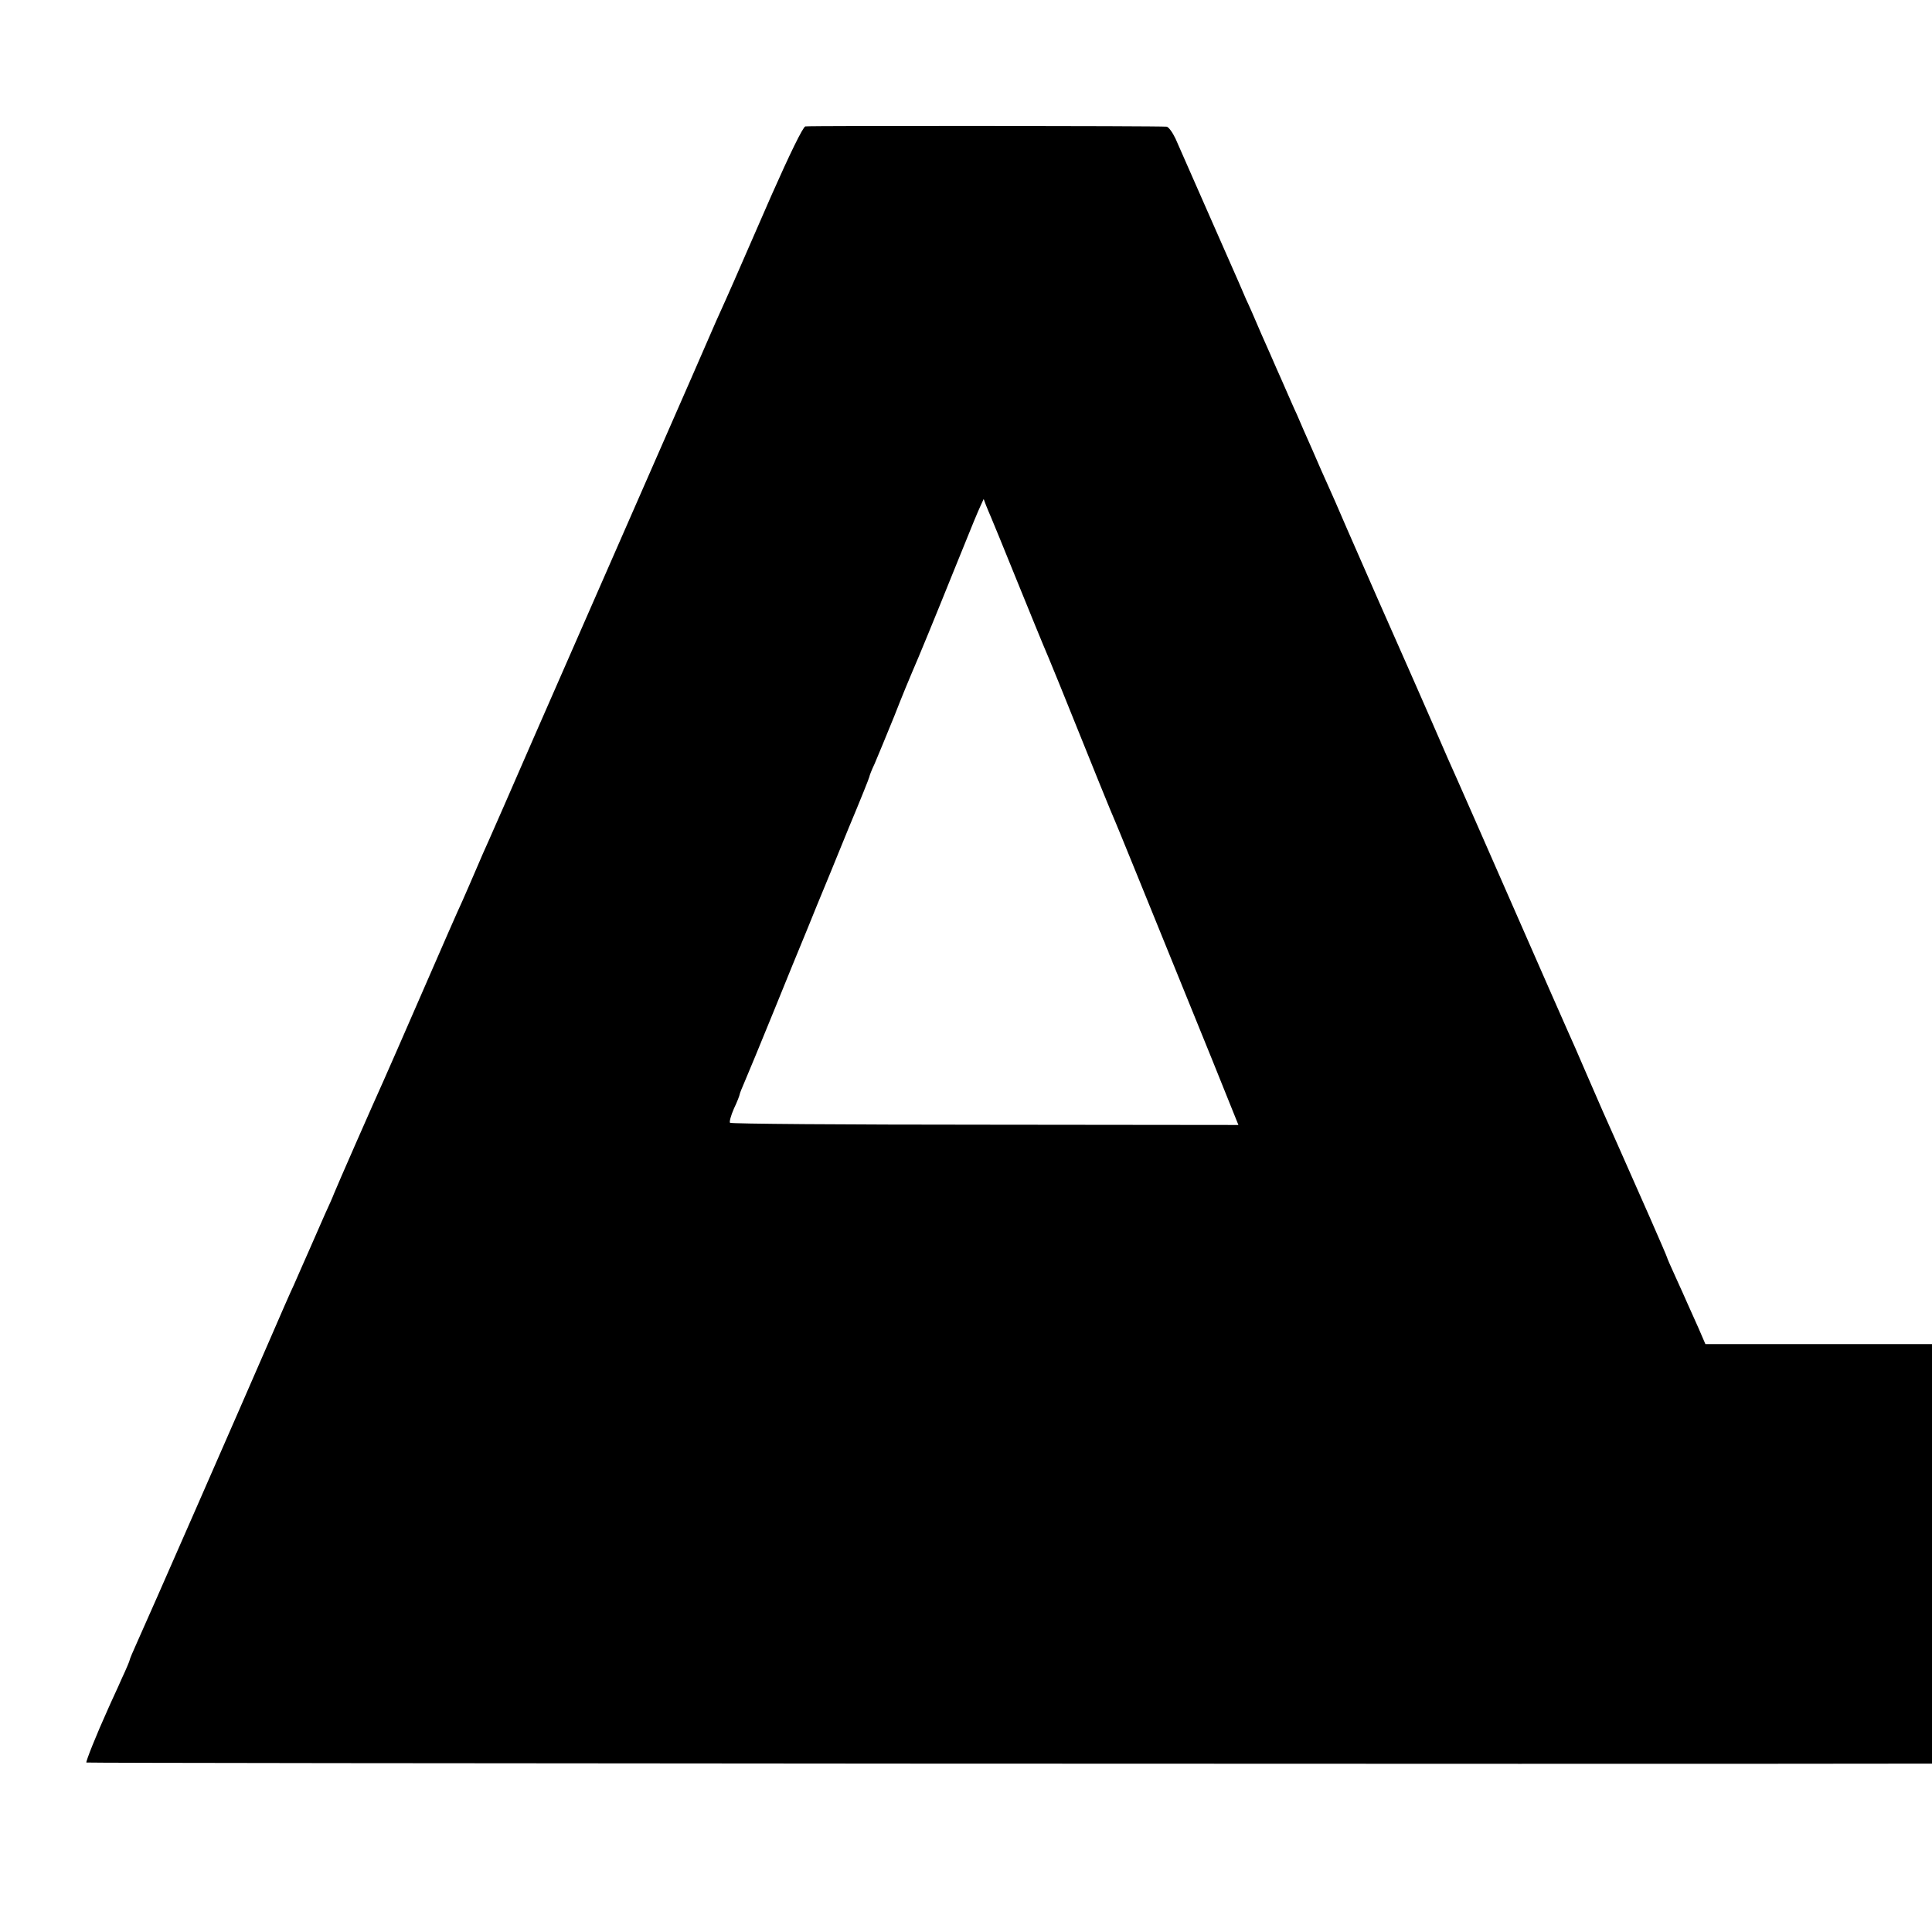 <?xml version="1.0" standalone="no"?>
<!DOCTYPE svg PUBLIC "-//W3C//DTD SVG 20010904//EN"
 "http://www.w3.org/TR/2001/REC-SVG-20010904/DTD/svg10.dtd">
<svg version="1.0" xmlns="http://www.w3.org/2000/svg"
 width="700pt" height="700pt" viewBox="0 0 700 700"
 preserveAspectRatio="xMidYMid meet">
<g transform="translate(0,700) scale(0.1,-0.1)"
fill="#000000" stroke="none">
<path d="M2918 6542 c-9 -2 -57 -101 -123 -250 -150 -344 -155 -355 -165 -377
-5 -11 -21 -47 -36 -80 -14 -33 -135 -310 -269 -615 -134 -305 -309 -706 -390
-890 -80 -184 -154 -353 -164 -375 -10 -22 -31 -69 -46 -105 -15 -36 -38 -87
-50 -115 -13 -27 -78 -176 -145 -330 -67 -154 -130 -298 -140 -320 -31 -68
-172 -389 -180 -410 -4 -11 -19 -45 -33 -75 -13 -30 -39 -89 -57 -130 -18 -41
-43 -97 -55 -125 -13 -27 -52 -117 -88 -200 -98 -226 -451 -1032 -481 -1097
-14 -31 -26 -59 -26 -62 0 -3 -13 -34 -29 -68 -15 -35 -39 -85 -51 -113 -39
-86 -80 -188 -77 -191 2 -3 5708 -6 6595 -4 l92 0 0 760 0 760 -411 0 -410 0
-25 58 c-14 31 -32 71 -39 87 -7 17 -27 60 -44 98 -17 37 -31 69 -31 71 0 4
-106 245 -180 411 -44 98 -61 137 -110 250 -28 66 -60 138 -70 160 -10 22
-100 227 -200 455 -100 228 -190 433 -200 455 -10 22 -51 114 -90 205 -40 91
-80 183 -90 205 -45 101 -173 392 -220 500 -28 66 -60 138 -70 160 -10 22 -35
78 -55 125 -21 47 -46 104 -56 128 -11 23 -28 63 -40 90 -11 26 -27 61 -34 77
-7 17 -32 73 -55 125 -22 52 -47 109 -55 125 -7 17 -20 46 -28 65 -21 47 -204
464 -228 518 -11 23 -25 42 -32 43 -32 3 -1295 4 -1309 1z m673 -1417 c5 -11
47 -114 94 -230 47 -115 89 -219 94 -230 5 -11 32 -76 60 -145 122 -303 192
-476 201 -495 8 -18 75 -183 350 -860 l97 -241 -918 1 c-504 0 -920 3 -924 7
-3 3 3 26 14 51 12 25 21 49 21 52 0 3 9 25 19 48 10 23 58 139 106 257 48
118 93 229 100 245 7 17 31 75 53 130 23 55 75 182 116 283 42 100 76 185 76
188 0 3 8 24 19 47 10 23 42 101 71 172 28 72 58 144 65 160 22 50 84 201 150
365 77 191 85 209 98 238 l11 24 9 -24 c5 -12 13 -32 18 -43z"/>
</g>
</svg>
